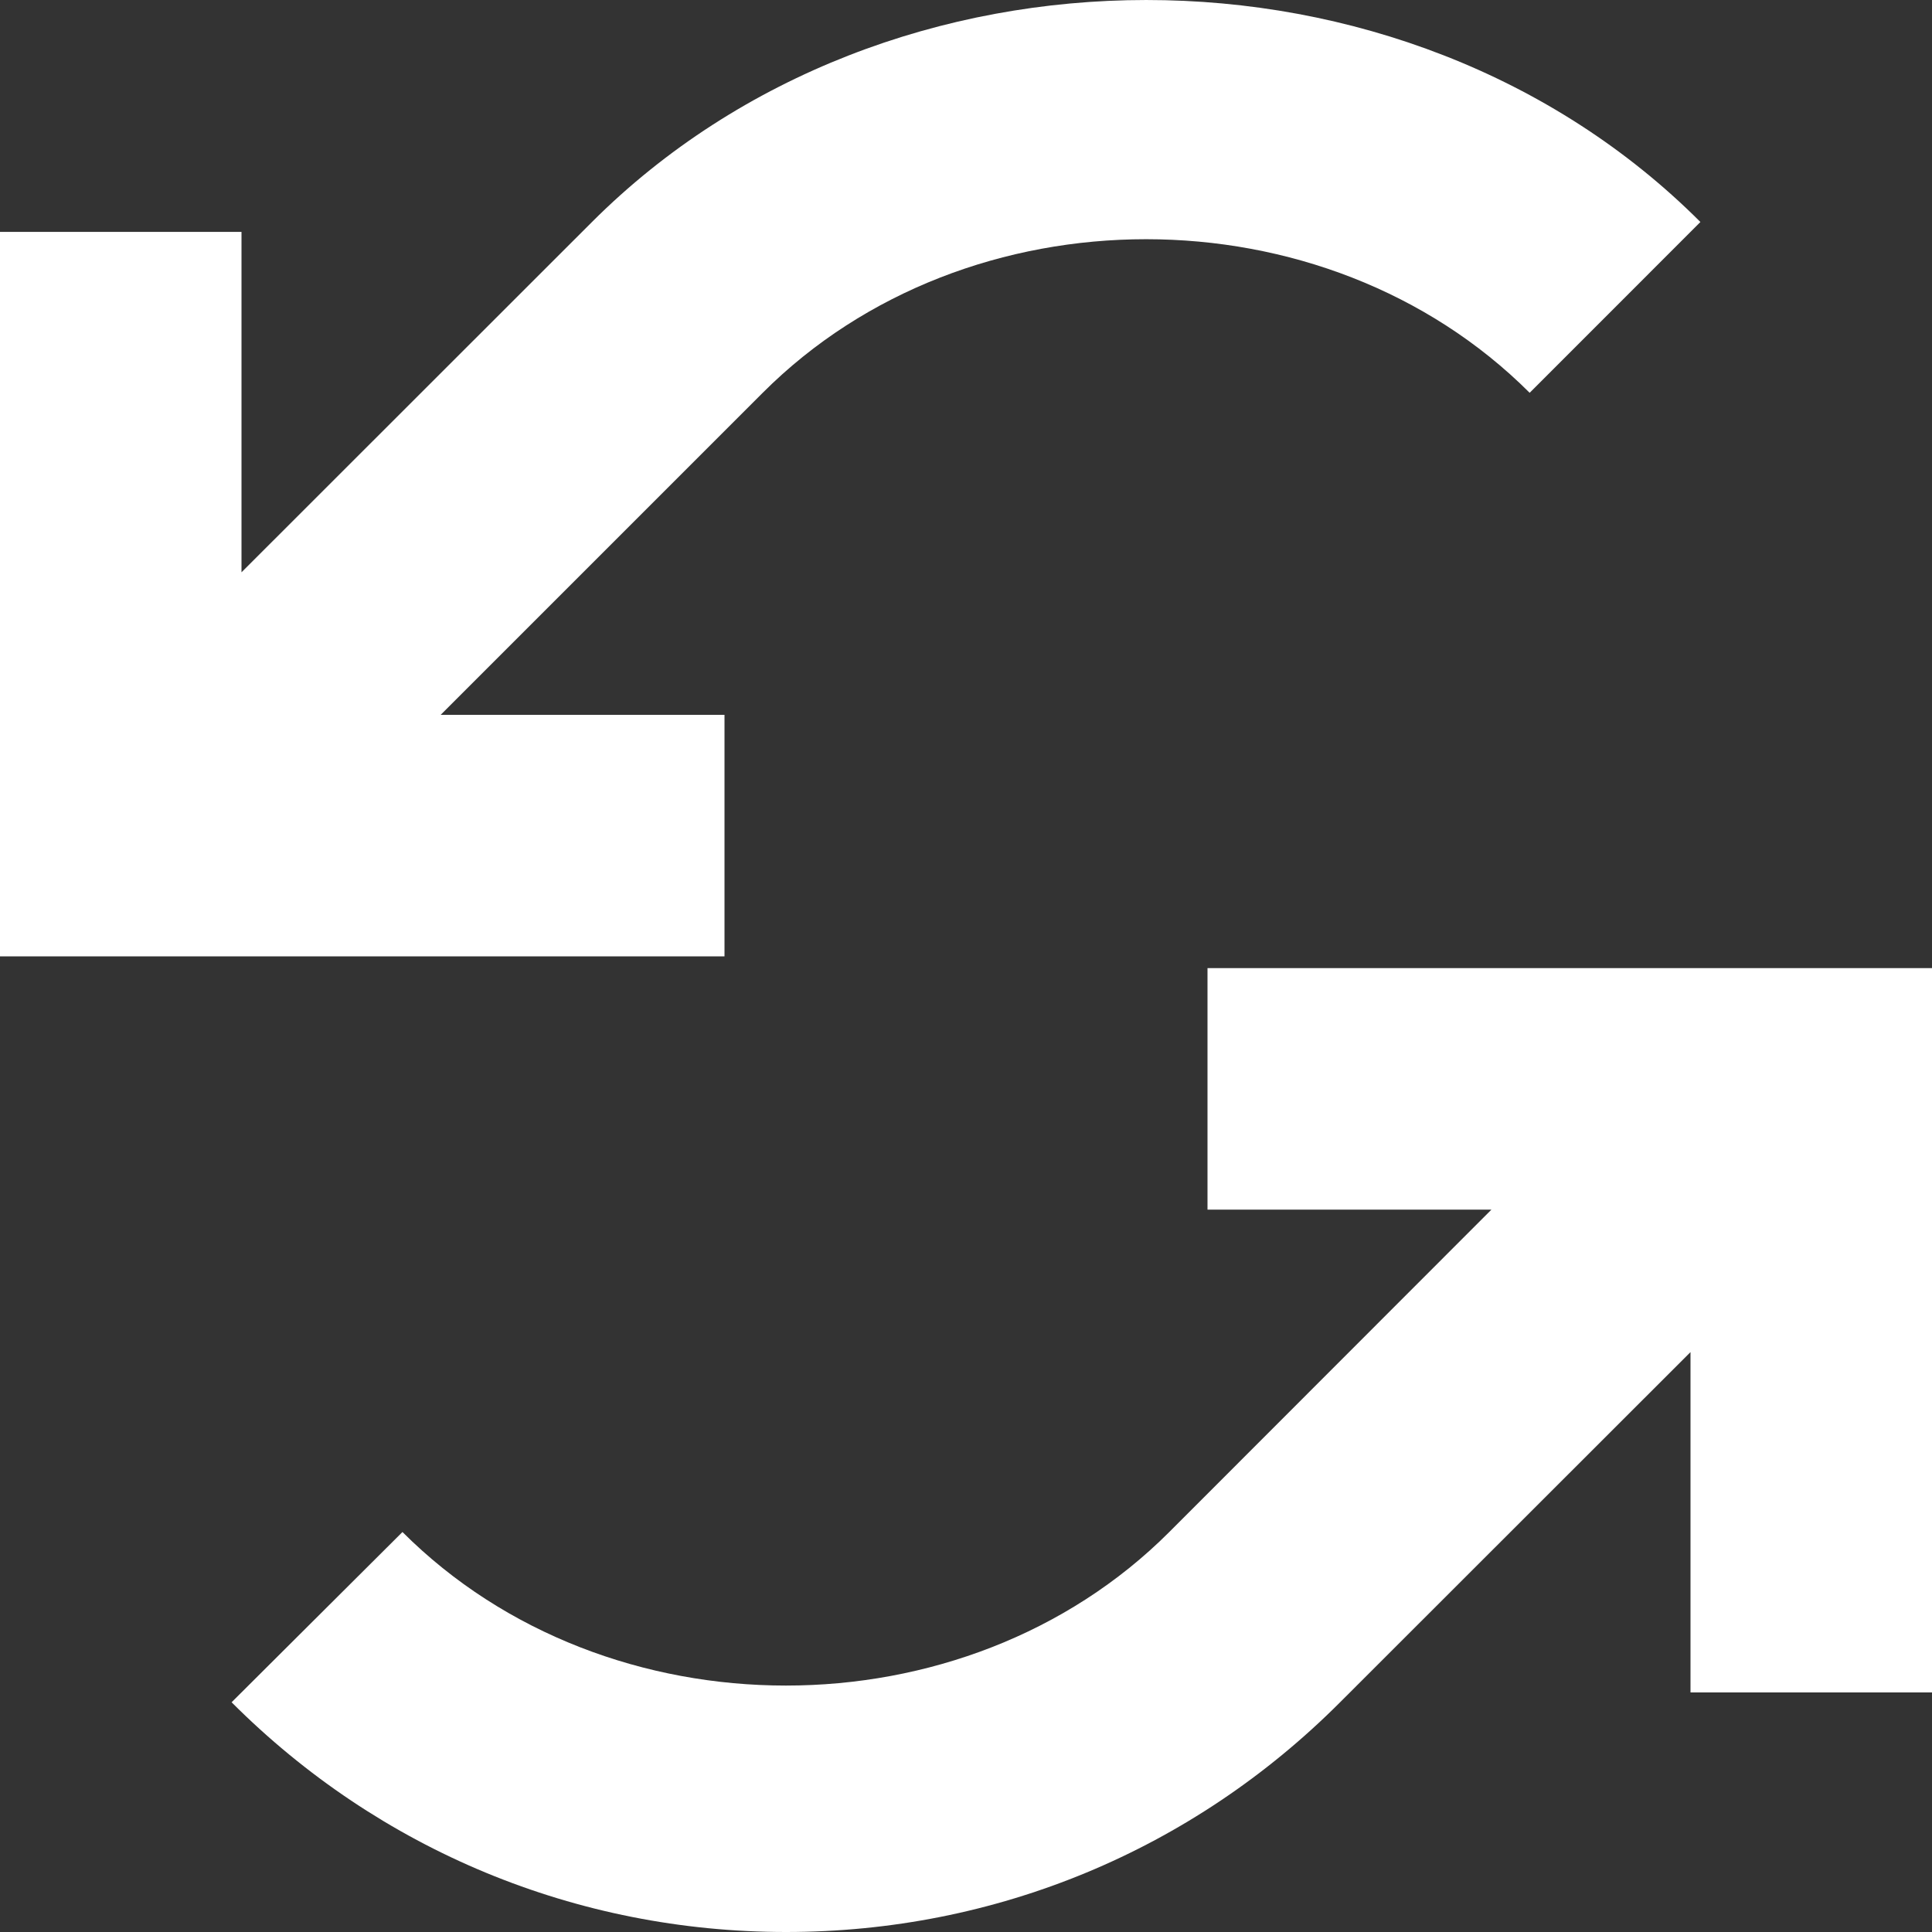 <?xml version="1.0" encoding="iso-8859-1"?>
<!-- Generator: Adobe Illustrator 15.1.0, SVG Export Plug-In . SVG Version: 6.00 Build 0)  -->
<!DOCTYPE svg PUBLIC "-//W3C//DTD SVG 1.1//EN" "http://www.w3.org/Graphics/SVG/1.1/DTD/svg11.dtd">
<svg version="1.1" xmlns="http://www.w3.org/2000/svg" xmlns:xlink="http://www.w3.org/1999/xlink" x="0px" y="0px" width="32px"
	 height="32px" viewBox="0 0 32 32" style="enable-background:new 0 0 32 32;" xml:space="preserve">
<rect x="0" y="0" width="32" height="32" fill="#333333" stroke="none"/>
<g id="Layer_1">
</g>
<g id="loop">
	<g>
		<path style="fill:#FFFFFF;" d="M9.805,3.677L4,9.479V3.841H0V15.84h12v-4H7.299l5.334-5.334c3.389-3.392,9.309-3.392,12.703,0
			l2.828-2.829C23.262-1.229,14.707-1.222,9.805,3.677z"/>
		<path style="fill:#FFFFFF;" d="M20,16.035v4h4.703l-5.336,5.34c-3.389,3.391-9.309,3.391-12.701,0l-2.83,2.82
			C6.287,30.648,9.551,32,13.02,32c3.471,0,6.727-1.352,9.176-3.805L28,22.395v5.637h4V16.035H20z"/>
	</g>
</g>
</svg>

